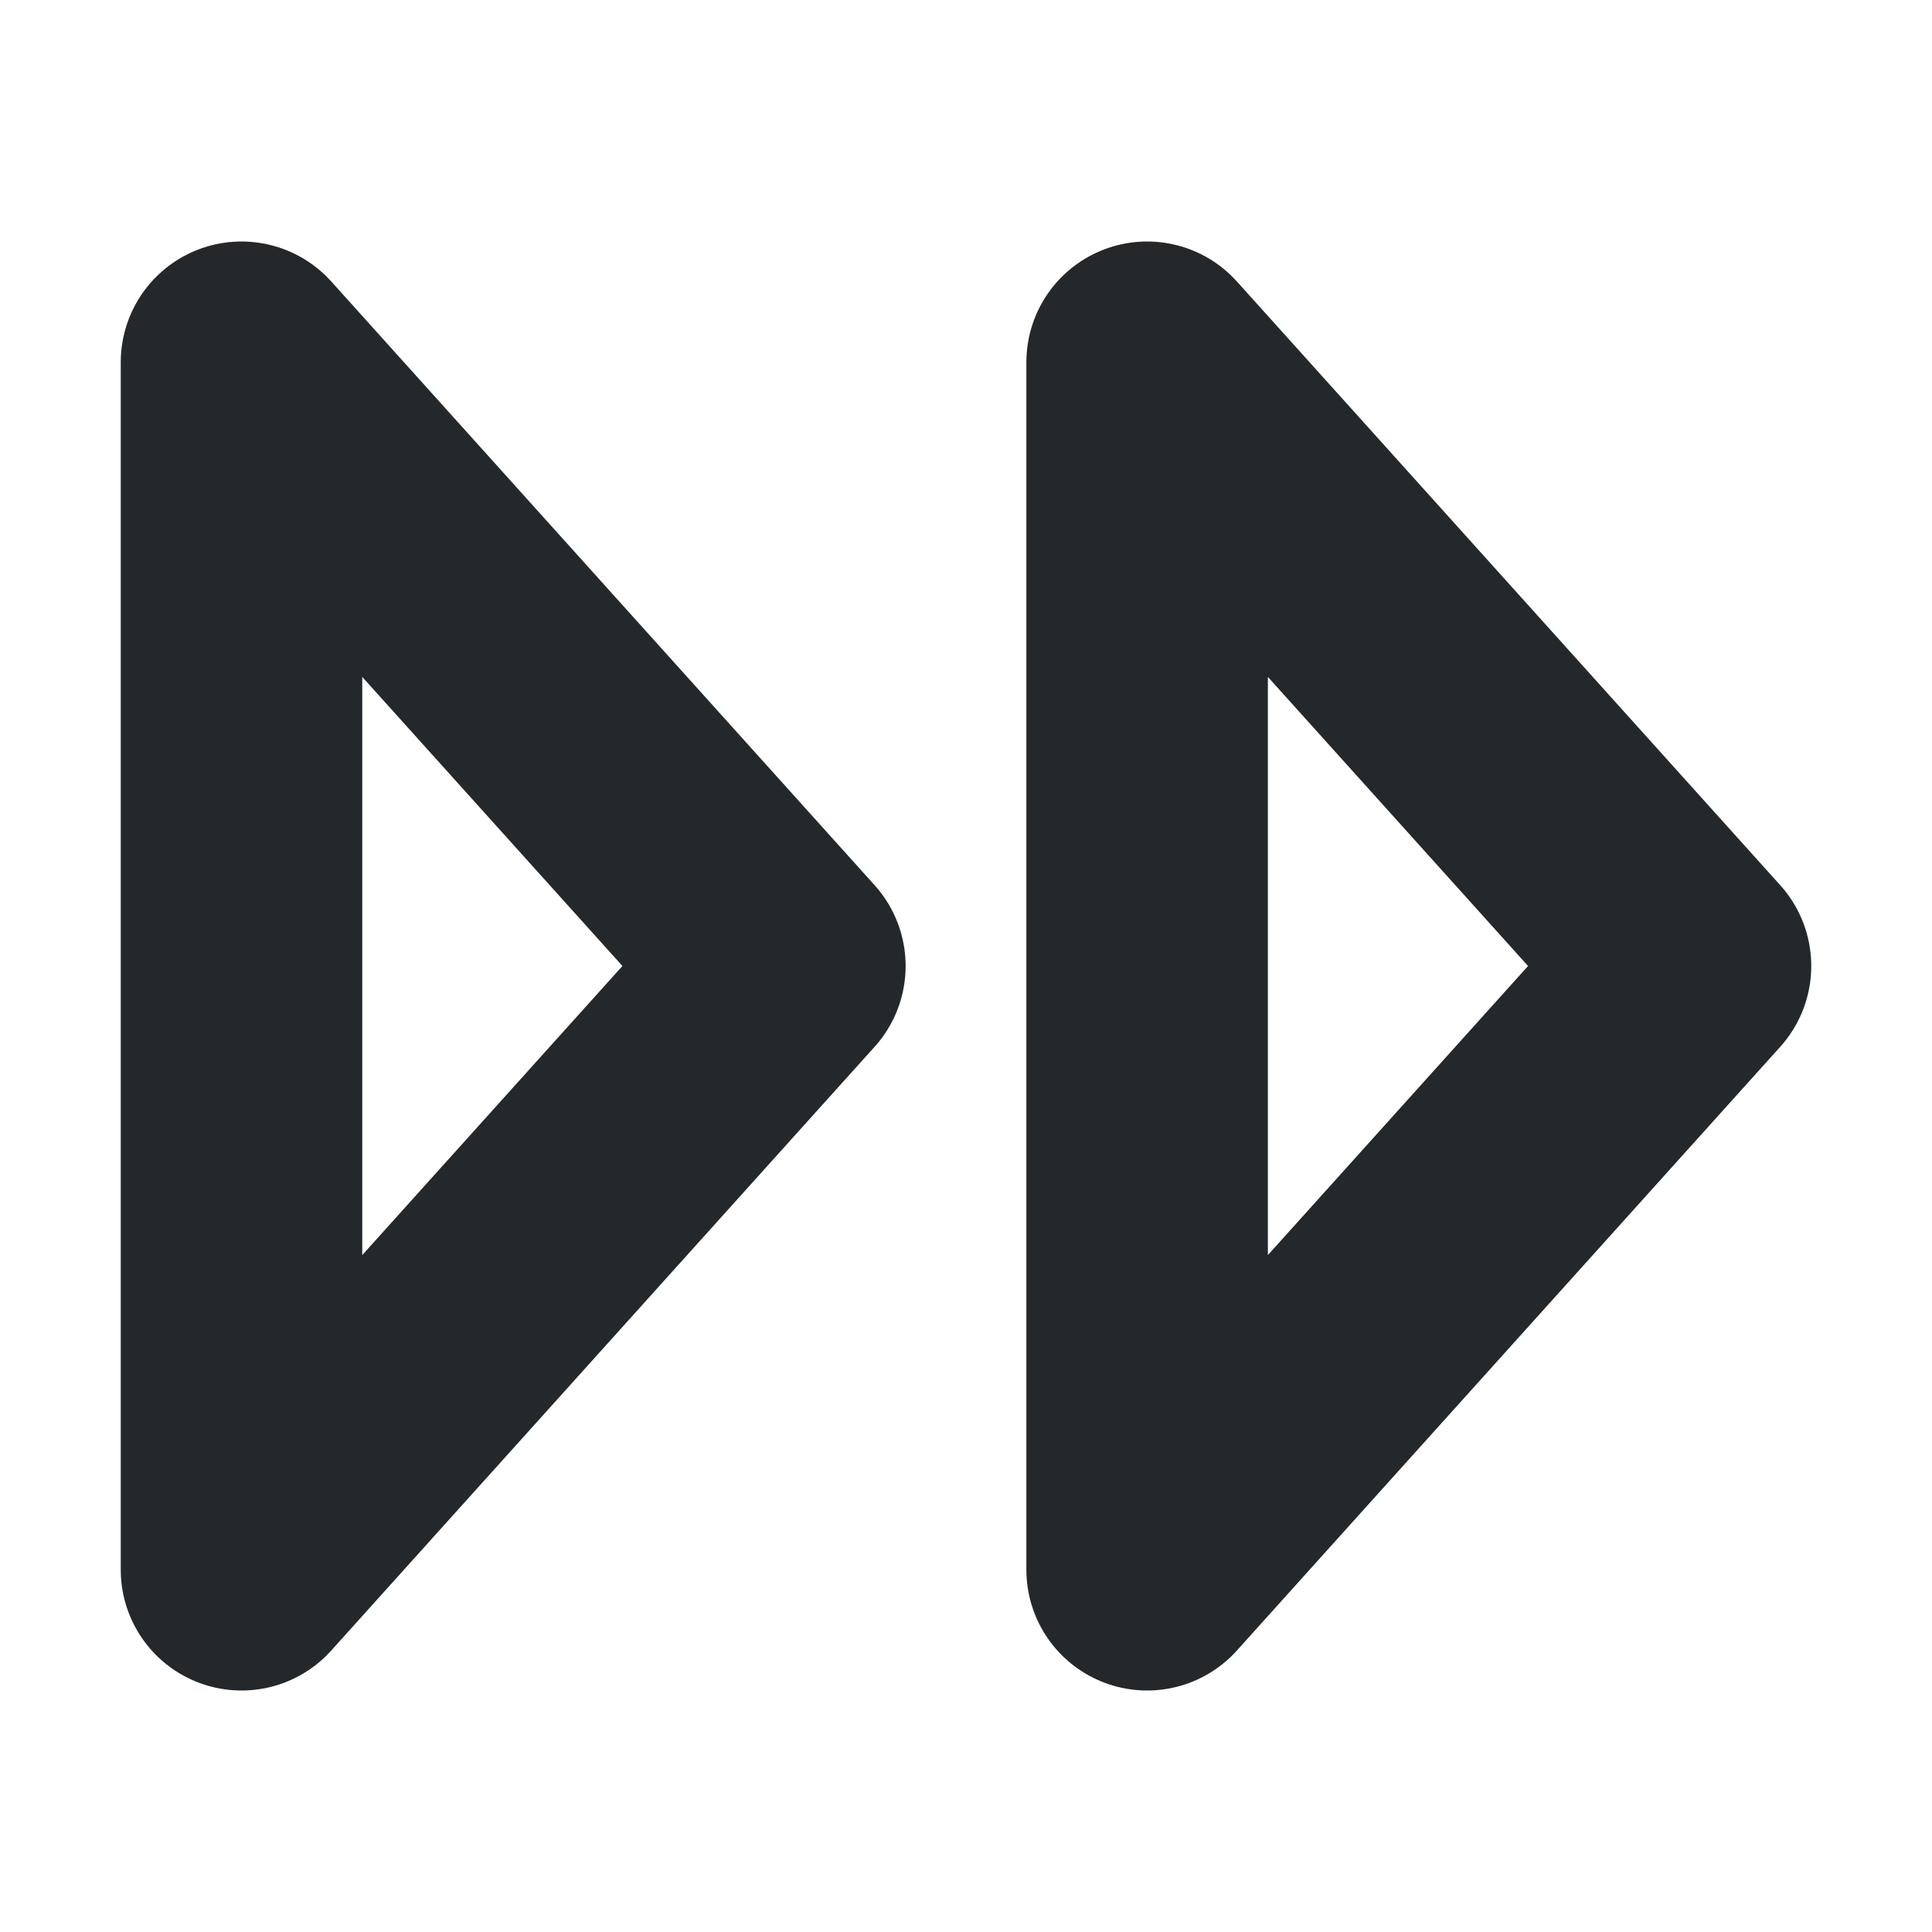 <svg width="16" height="16" viewBox="0 0 16 16" fill="none" xmlns="http://www.w3.org/2000/svg">
<path d="M2 13V3L6.5 8L2 13Z" stroke="#24282B" stroke-width="2" stroke-linecap="round" stroke-linejoin="round"/>
<path d="M9.5 13V3L14 8L9.5 13Z" stroke="#24282B" stroke-width="2" stroke-linecap="round" stroke-linejoin="round"/>
</svg>
